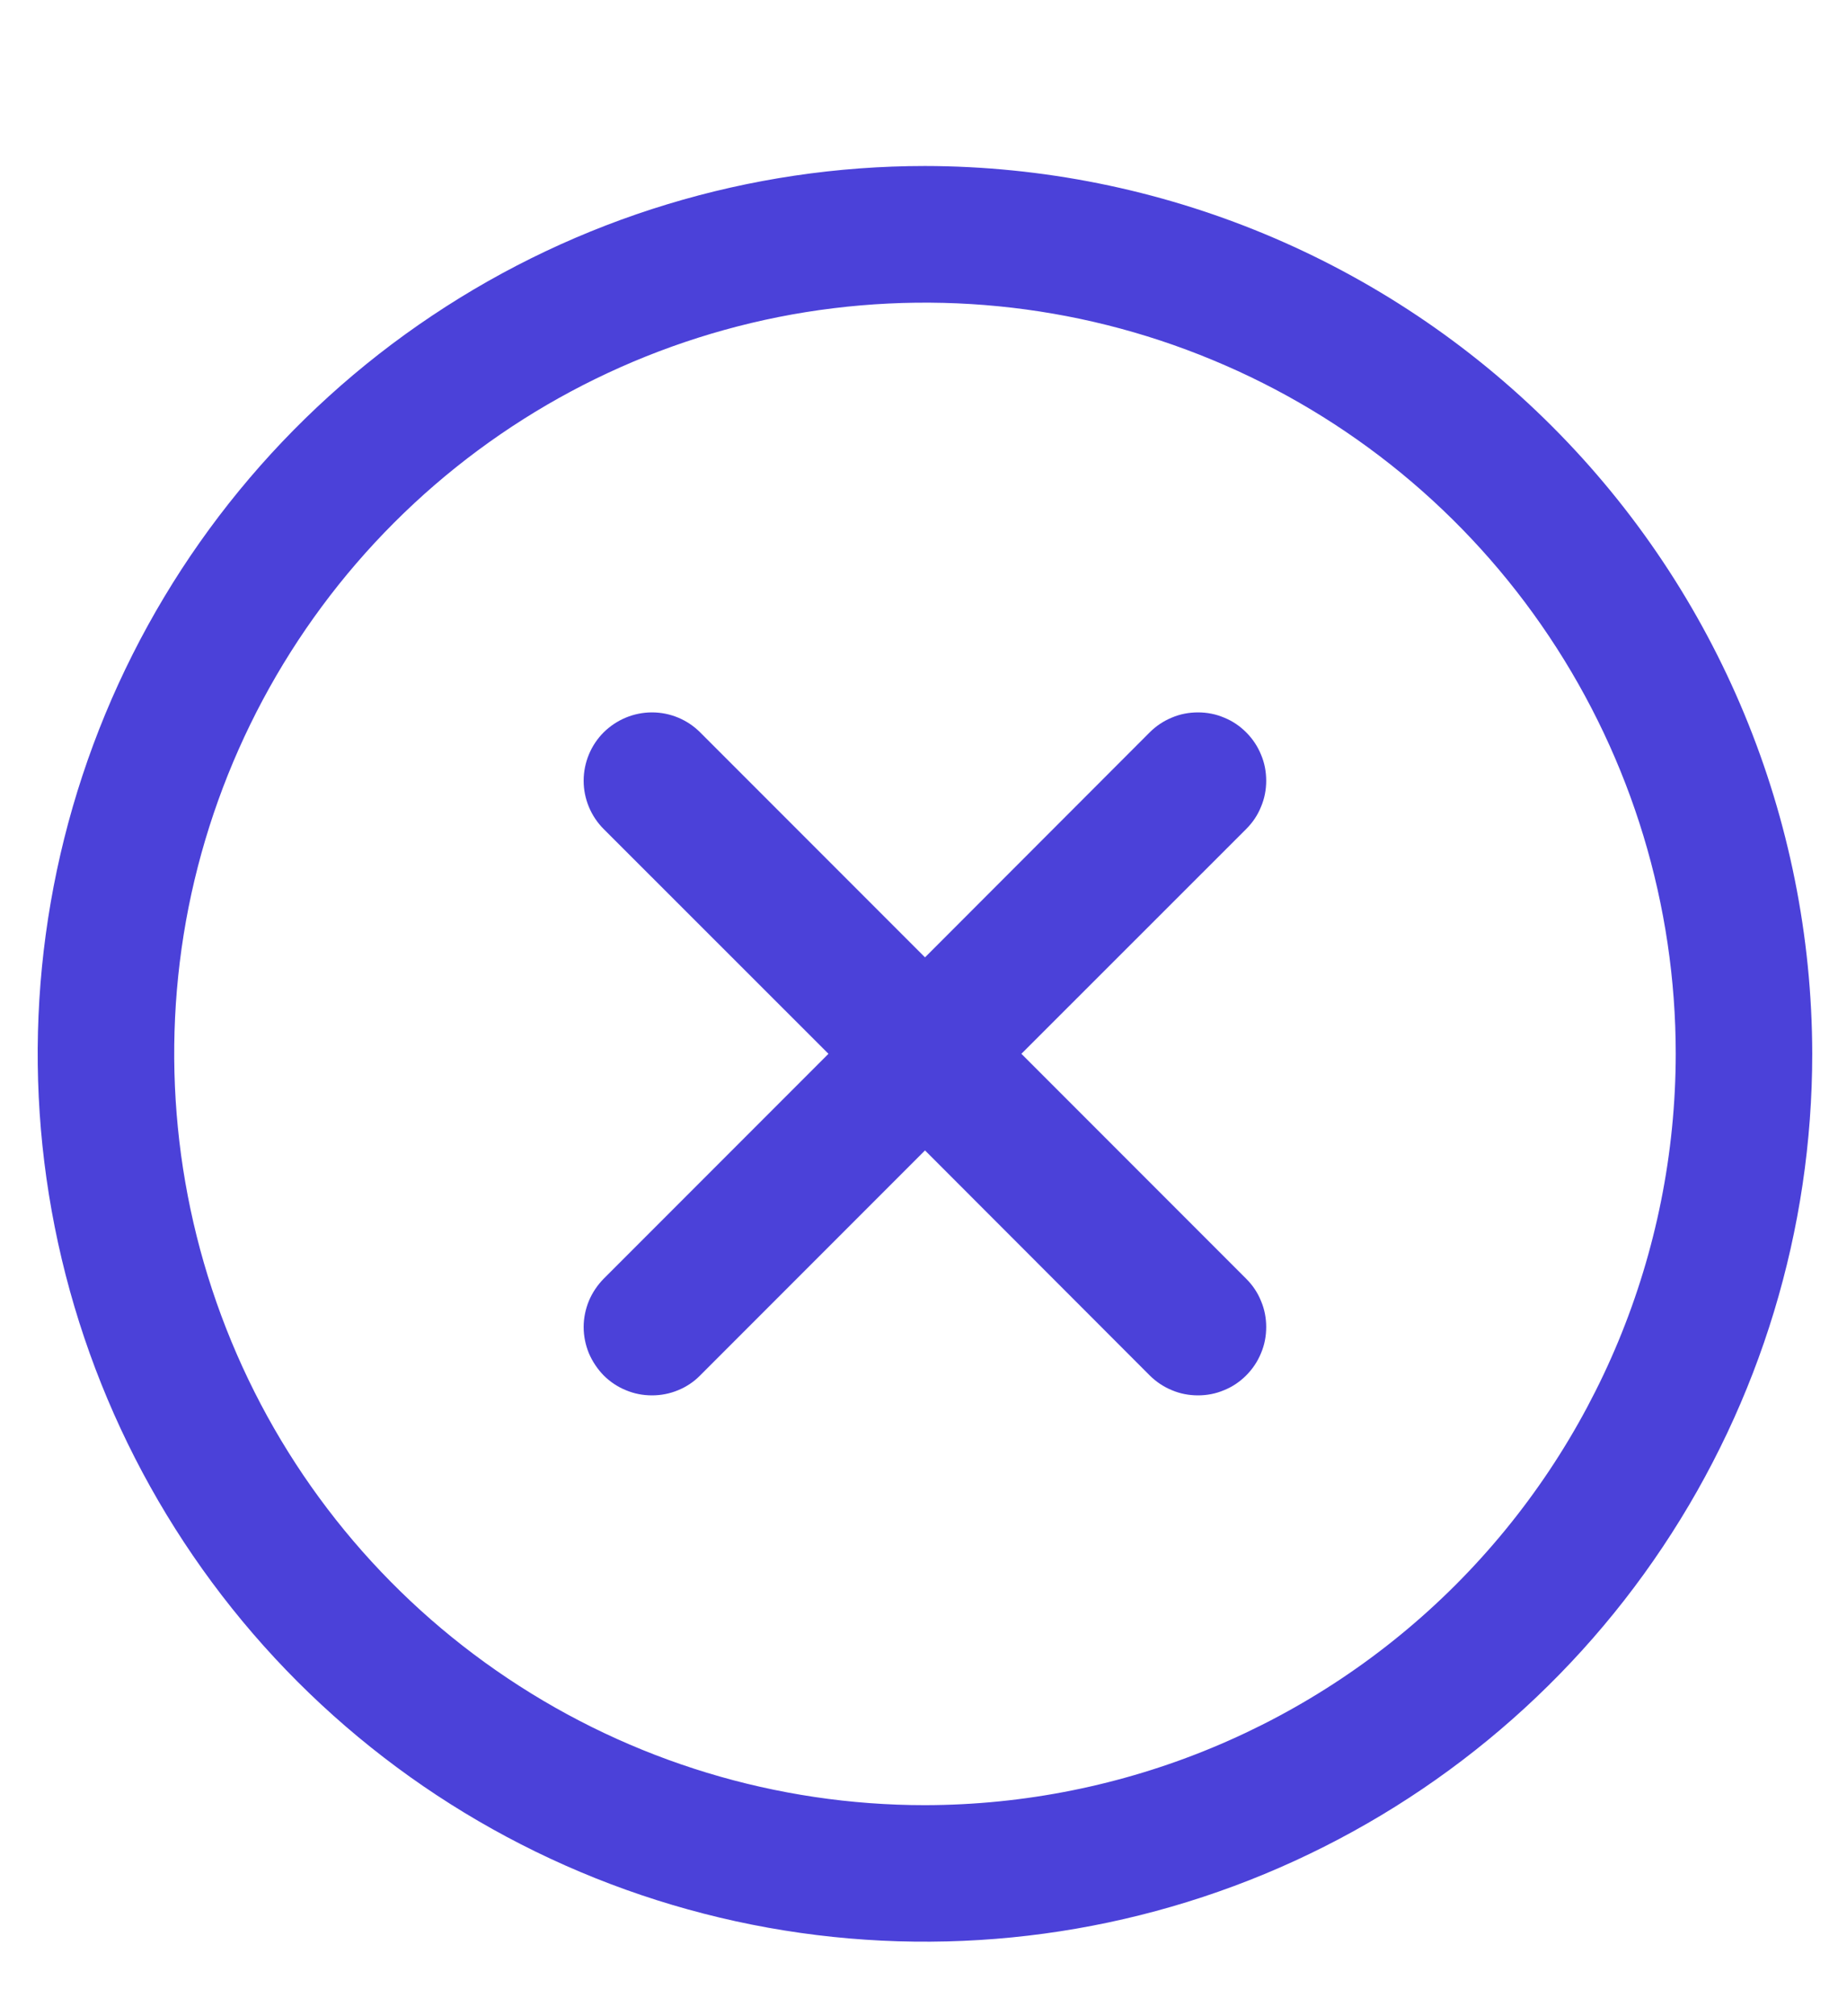 <svg width="11" height="12" viewBox="0 0 11 12" fill="none" xmlns="http://www.w3.org/2000/svg">
<path d="M7.422 4.934L6.083 6.272L7.422 7.611C7.46 7.649 7.49 7.693 7.51 7.743C7.531 7.792 7.541 7.845 7.541 7.898C7.541 7.952 7.531 8.005 7.51 8.054C7.49 8.103 7.46 8.148 7.422 8.186C7.384 8.224 7.34 8.254 7.29 8.274C7.241 8.295 7.188 8.305 7.135 8.305C7.081 8.305 7.028 8.295 6.979 8.274C6.93 8.254 6.885 8.224 6.847 8.186L5.509 6.847L4.17 8.186C4.133 8.224 4.088 8.254 4.039 8.274C3.989 8.295 3.936 8.305 3.883 8.305C3.829 8.305 3.777 8.295 3.727 8.274C3.678 8.254 3.633 8.224 3.595 8.186C3.558 8.148 3.528 8.103 3.507 8.054C3.487 8.005 3.476 7.952 3.476 7.898C3.476 7.845 3.487 7.792 3.507 7.743C3.528 7.693 3.558 7.649 3.595 7.611L4.934 6.272L3.595 4.934C3.519 4.858 3.476 4.754 3.476 4.647C3.476 4.539 3.519 4.435 3.595 4.359C3.672 4.283 3.775 4.24 3.883 4.24C3.991 4.24 4.094 4.283 4.17 4.359L5.509 5.698L6.847 4.359C6.885 4.321 6.93 4.291 6.979 4.271C7.028 4.25 7.081 4.24 7.135 4.24C7.188 4.24 7.241 4.25 7.29 4.271C7.34 4.291 7.384 4.321 7.422 4.359C7.46 4.397 7.49 4.442 7.51 4.491C7.531 4.54 7.541 4.593 7.541 4.647C7.541 4.7 7.531 4.753 7.51 4.802C7.49 4.852 7.46 4.896 7.422 4.934ZM10.793 6.272C10.793 7.318 10.483 8.339 9.902 9.208C9.322 10.077 8.496 10.754 7.531 11.154C6.565 11.554 5.503 11.659 4.478 11.455C3.453 11.251 2.511 10.748 1.772 10.009C1.033 9.27 0.53 8.328 0.326 7.303C0.122 6.278 0.227 5.216 0.627 4.25C1.027 3.285 1.704 2.459 2.573 1.879C3.442 1.298 4.464 0.988 5.509 0.988C6.91 0.99 8.253 1.547 9.244 2.538C10.234 3.528 10.791 4.871 10.793 6.272ZM9.98 6.272C9.98 5.388 9.718 4.524 9.226 3.788C8.735 3.053 8.037 2.48 7.22 2.142C6.403 1.803 5.504 1.715 4.636 1.887C3.769 2.06 2.972 2.486 2.347 3.111C1.722 3.736 1.296 4.533 1.123 5.4C0.951 6.267 1.04 7.167 1.378 7.984C1.716 8.801 2.289 9.499 3.025 9.99C3.76 10.481 4.624 10.744 5.509 10.744C6.694 10.742 7.831 10.271 8.669 9.433C9.507 8.594 9.979 7.458 9.98 6.272Z" fill="#4B41D9"/>
</svg>
